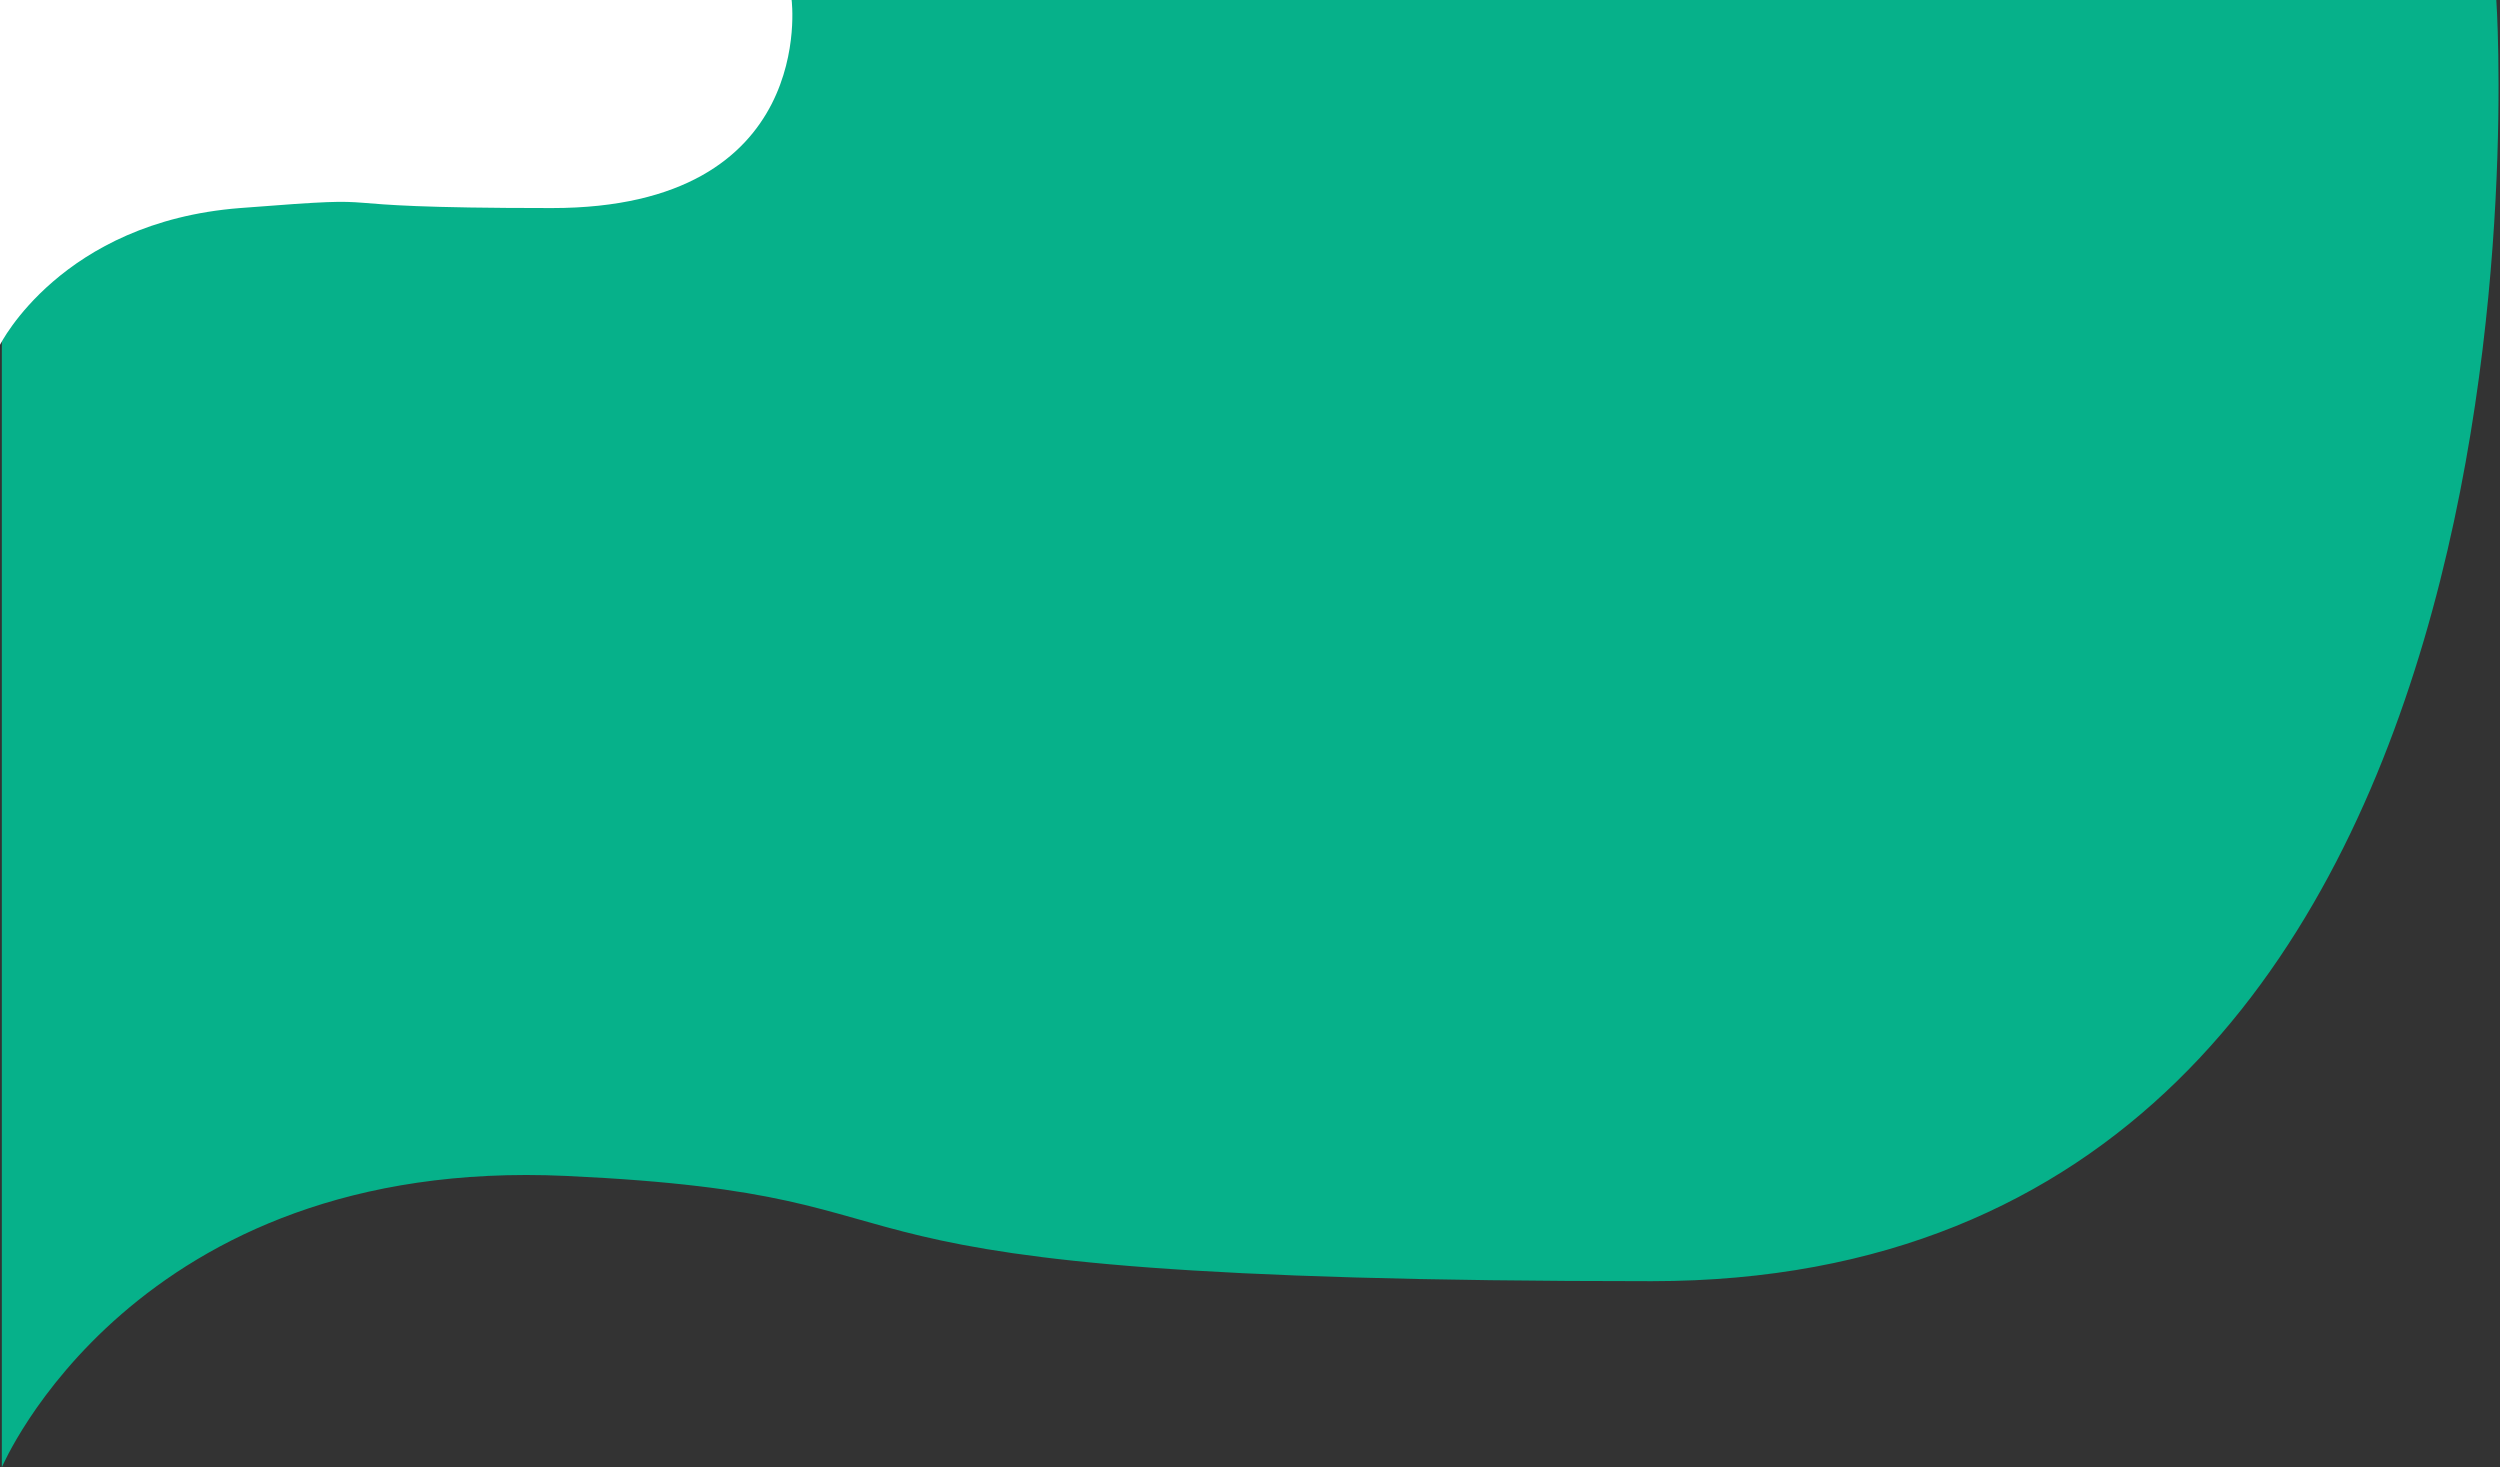 <svg width="1363" height="800" viewBox="0 0 1363 800" fill="none" xmlns="http://www.w3.org/2000/svg">
<rect x="0" y="0" width="1363" height="800" fill="#333333" stroke="none"/>
<path d="M1 0H1361C1361 0 1409 698.5 900.5 698.5C392 698.5 544.5 652 308.5 641.112C72.5 630.224 1 800 1 800V0Z" fill="#06B18A"/>
<path d="M0 0H431.599C431.599 0 446.081 113.435 300.932 113.435C155.782 113.435 228.357 105.81 130.82 113.435C33.283 121.059 0 188 0 188V0Z" fill="white"/>
</svg>
